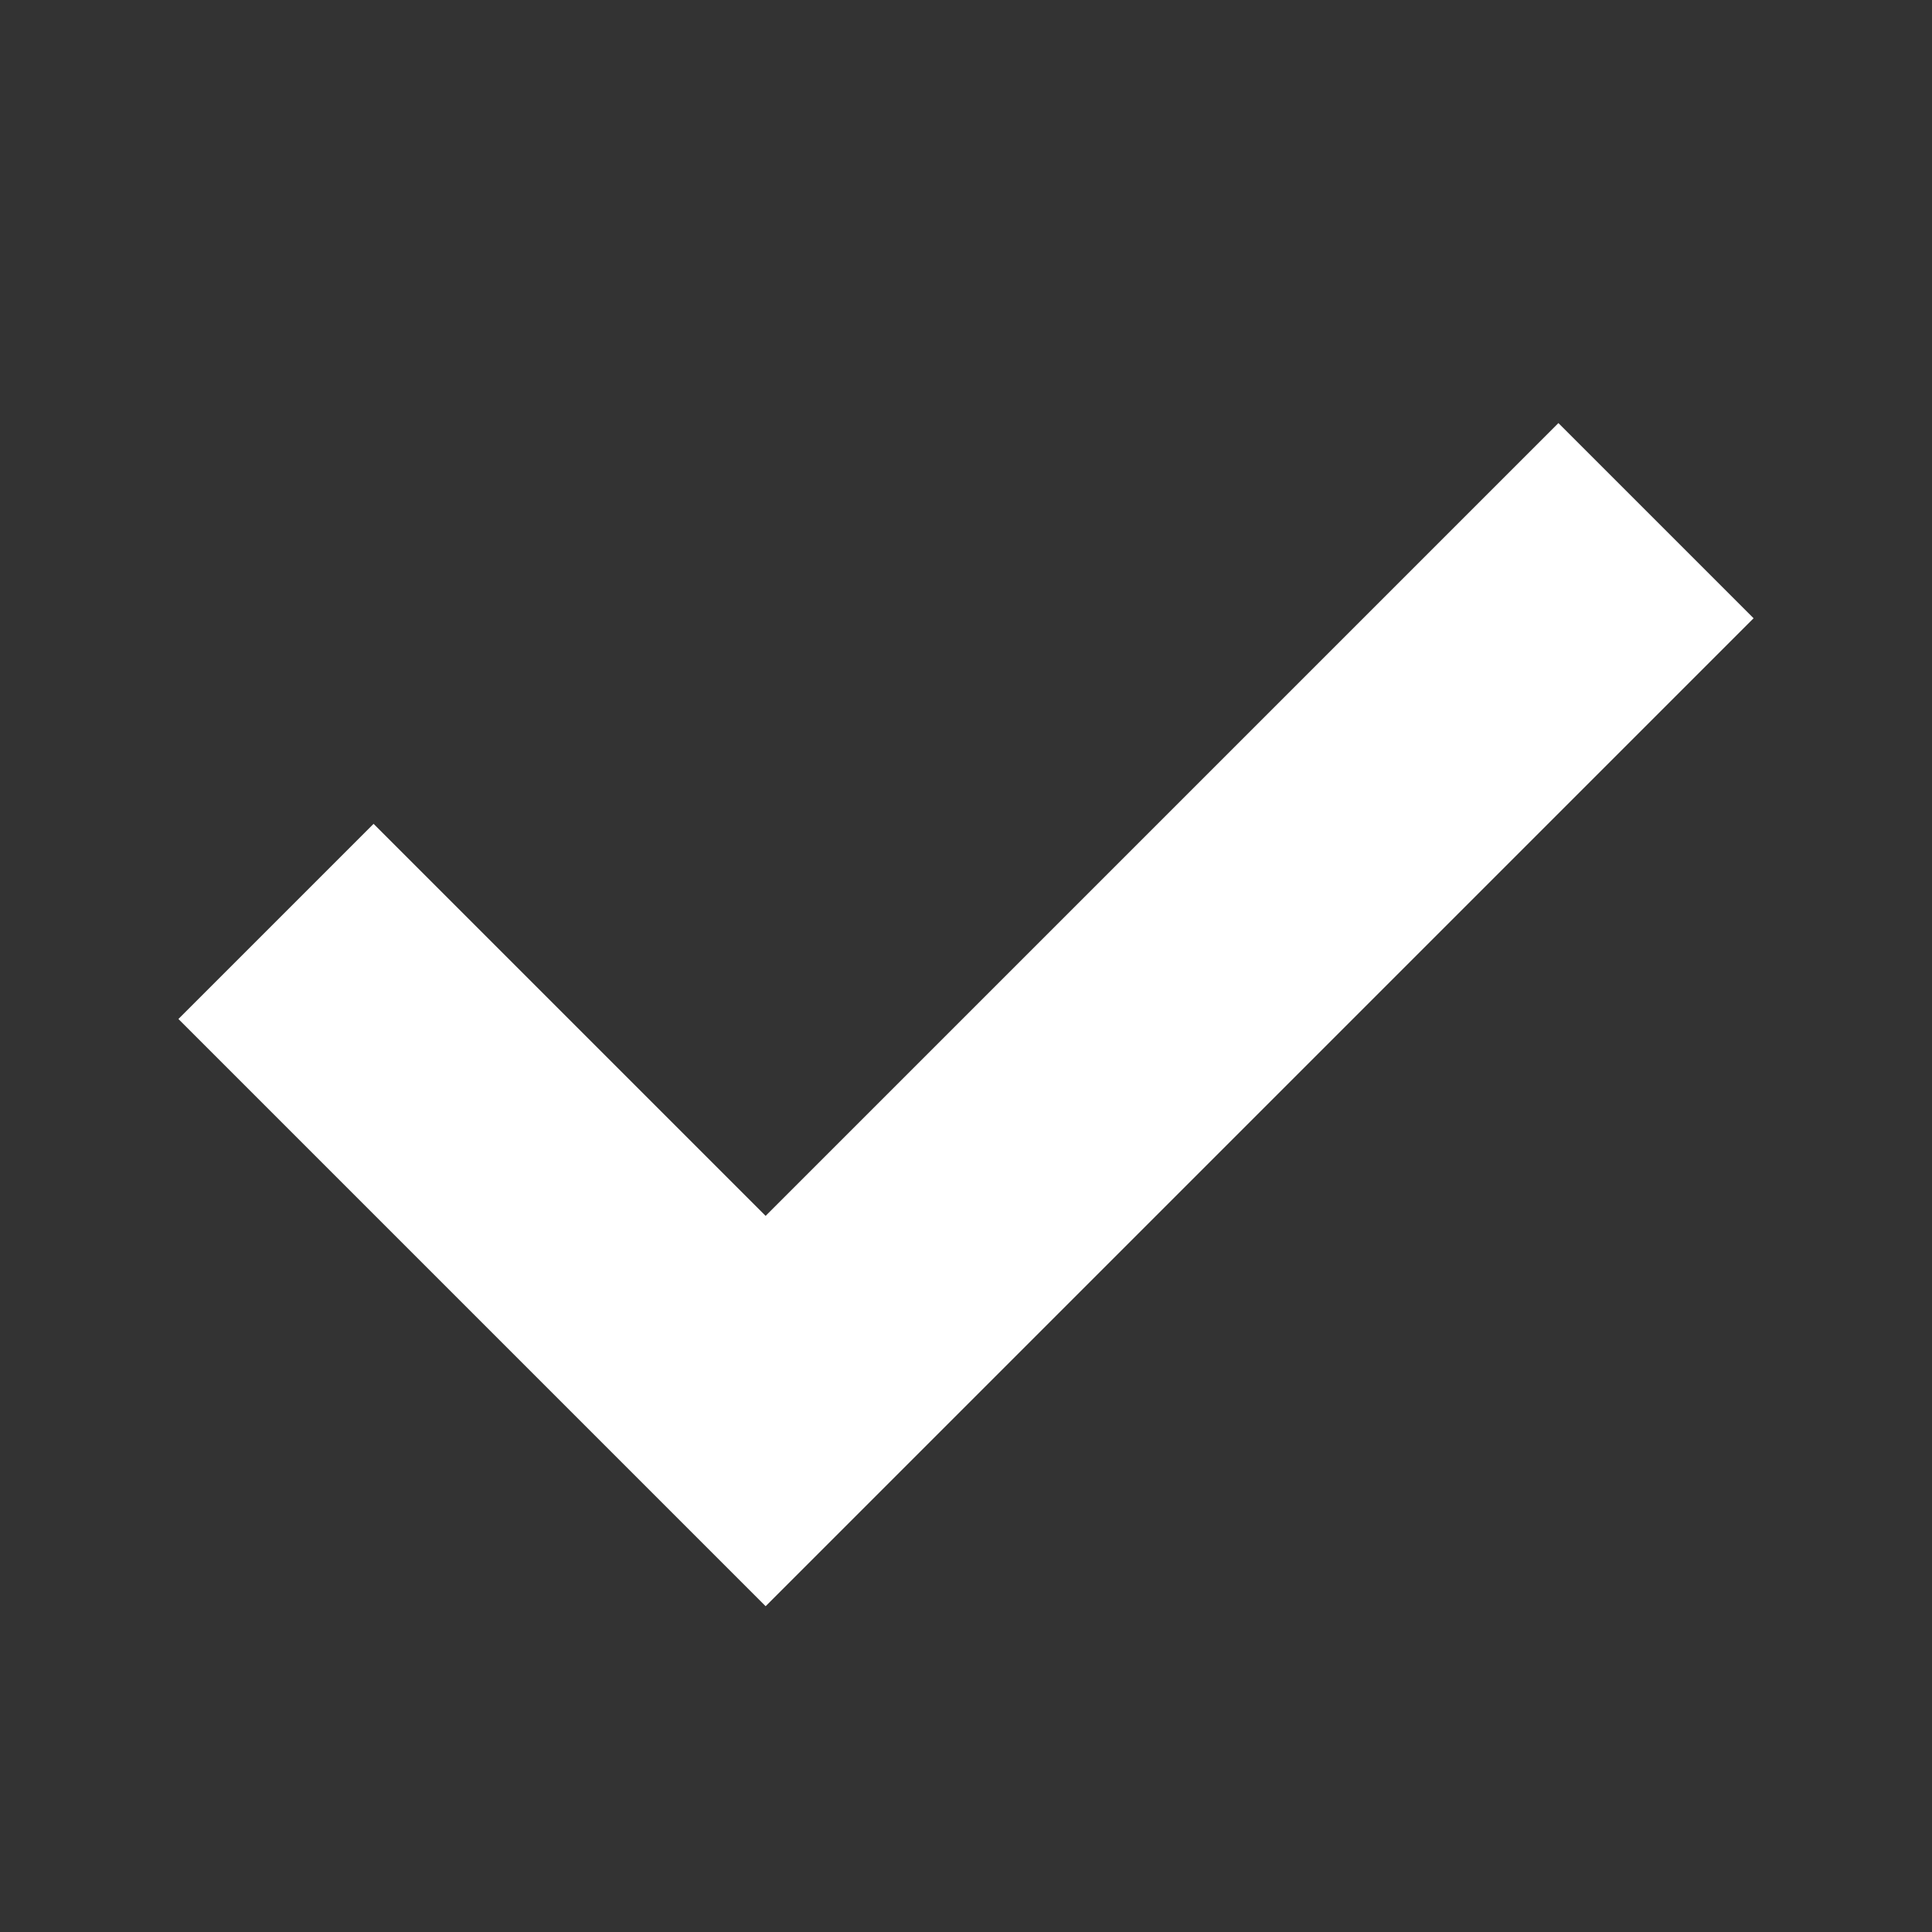 <svg xmlns="http://www.w3.org/2000/svg" width="14" height="14" viewBox="0 0 14 14">
    <rect x="0" y="0" width="14" height="14" fill="#333333" stroke="none"/>
    <g data-name="그룹 331">
        <path data-name="사각형 304" style="opacity:.1;fill:none" d="M0 0h14v14H0z"/>
        <path data-name="패스 68" d="m-1624.386 5315.272 3.548 3.548 6.452-6.452" transform="translate(1626.386 -5308.595)" style="stroke:#fff;stroke-width:2px;fill:none"/>
    </g>
</svg>
